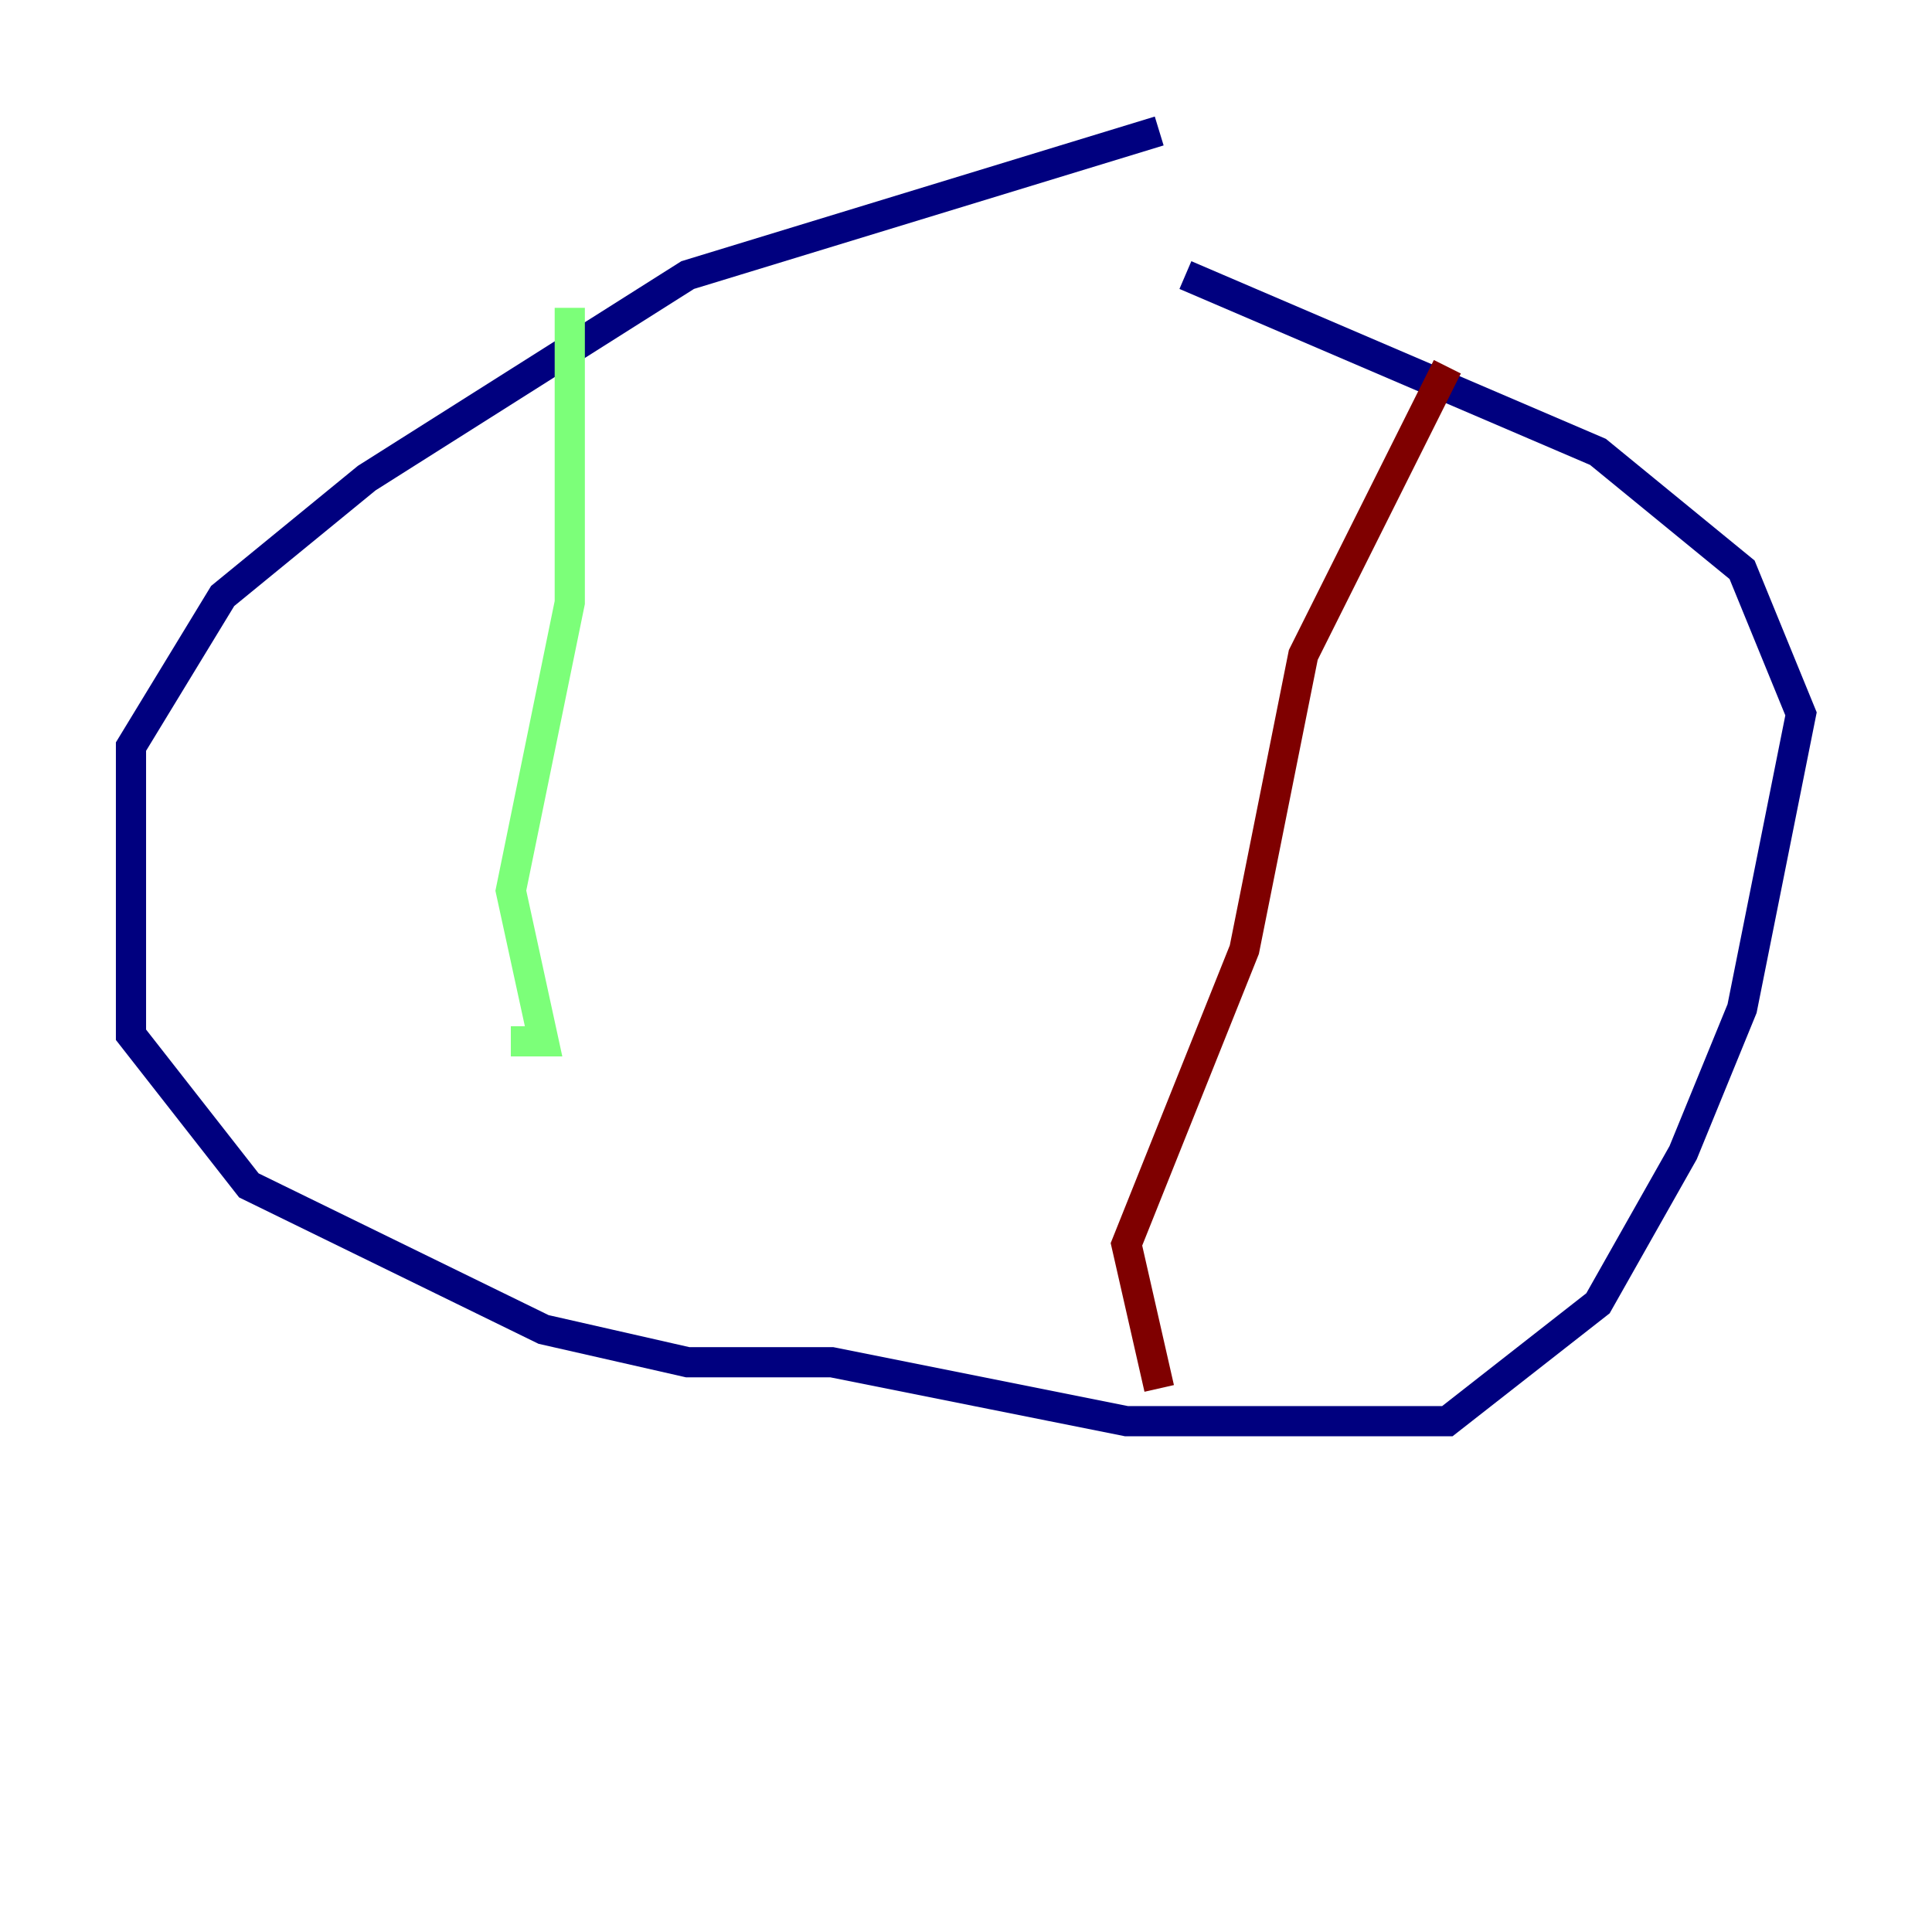 <?xml version="1.0" encoding="utf-8" ?>
<svg baseProfile="tiny" height="128" version="1.2" viewBox="0,0,128,128" width="128" xmlns="http://www.w3.org/2000/svg" xmlns:ev="http://www.w3.org/2001/xml-events" xmlns:xlink="http://www.w3.org/1999/xlink"><defs /><polyline fill="none" points="76.8,8.678 45.559,18.224 24.298,31.675 14.752,39.485 8.678,49.464 8.678,68.556 16.488,78.536 36.014,88.081 45.559,90.251 55.105,90.251 74.63,94.156 95.891,94.156 105.871,86.346 111.512,76.366 115.417,66.82 119.322,47.295 115.417,37.749 105.871,29.939 78.536,18.224" stroke="#00007f" stroke-width="2" /><polyline fill="none" points="37.749,20.393 37.749,39.919 33.844,59.01 36.014,68.99 33.844,68.99" stroke="#7cff79" stroke-width="2" /><polyline fill="none" points="95.891,24.298 86.346,43.39 82.441,62.915 74.63,82.441 76.8,91.986" stroke="#7f0000" stroke-width="2" /></svg>